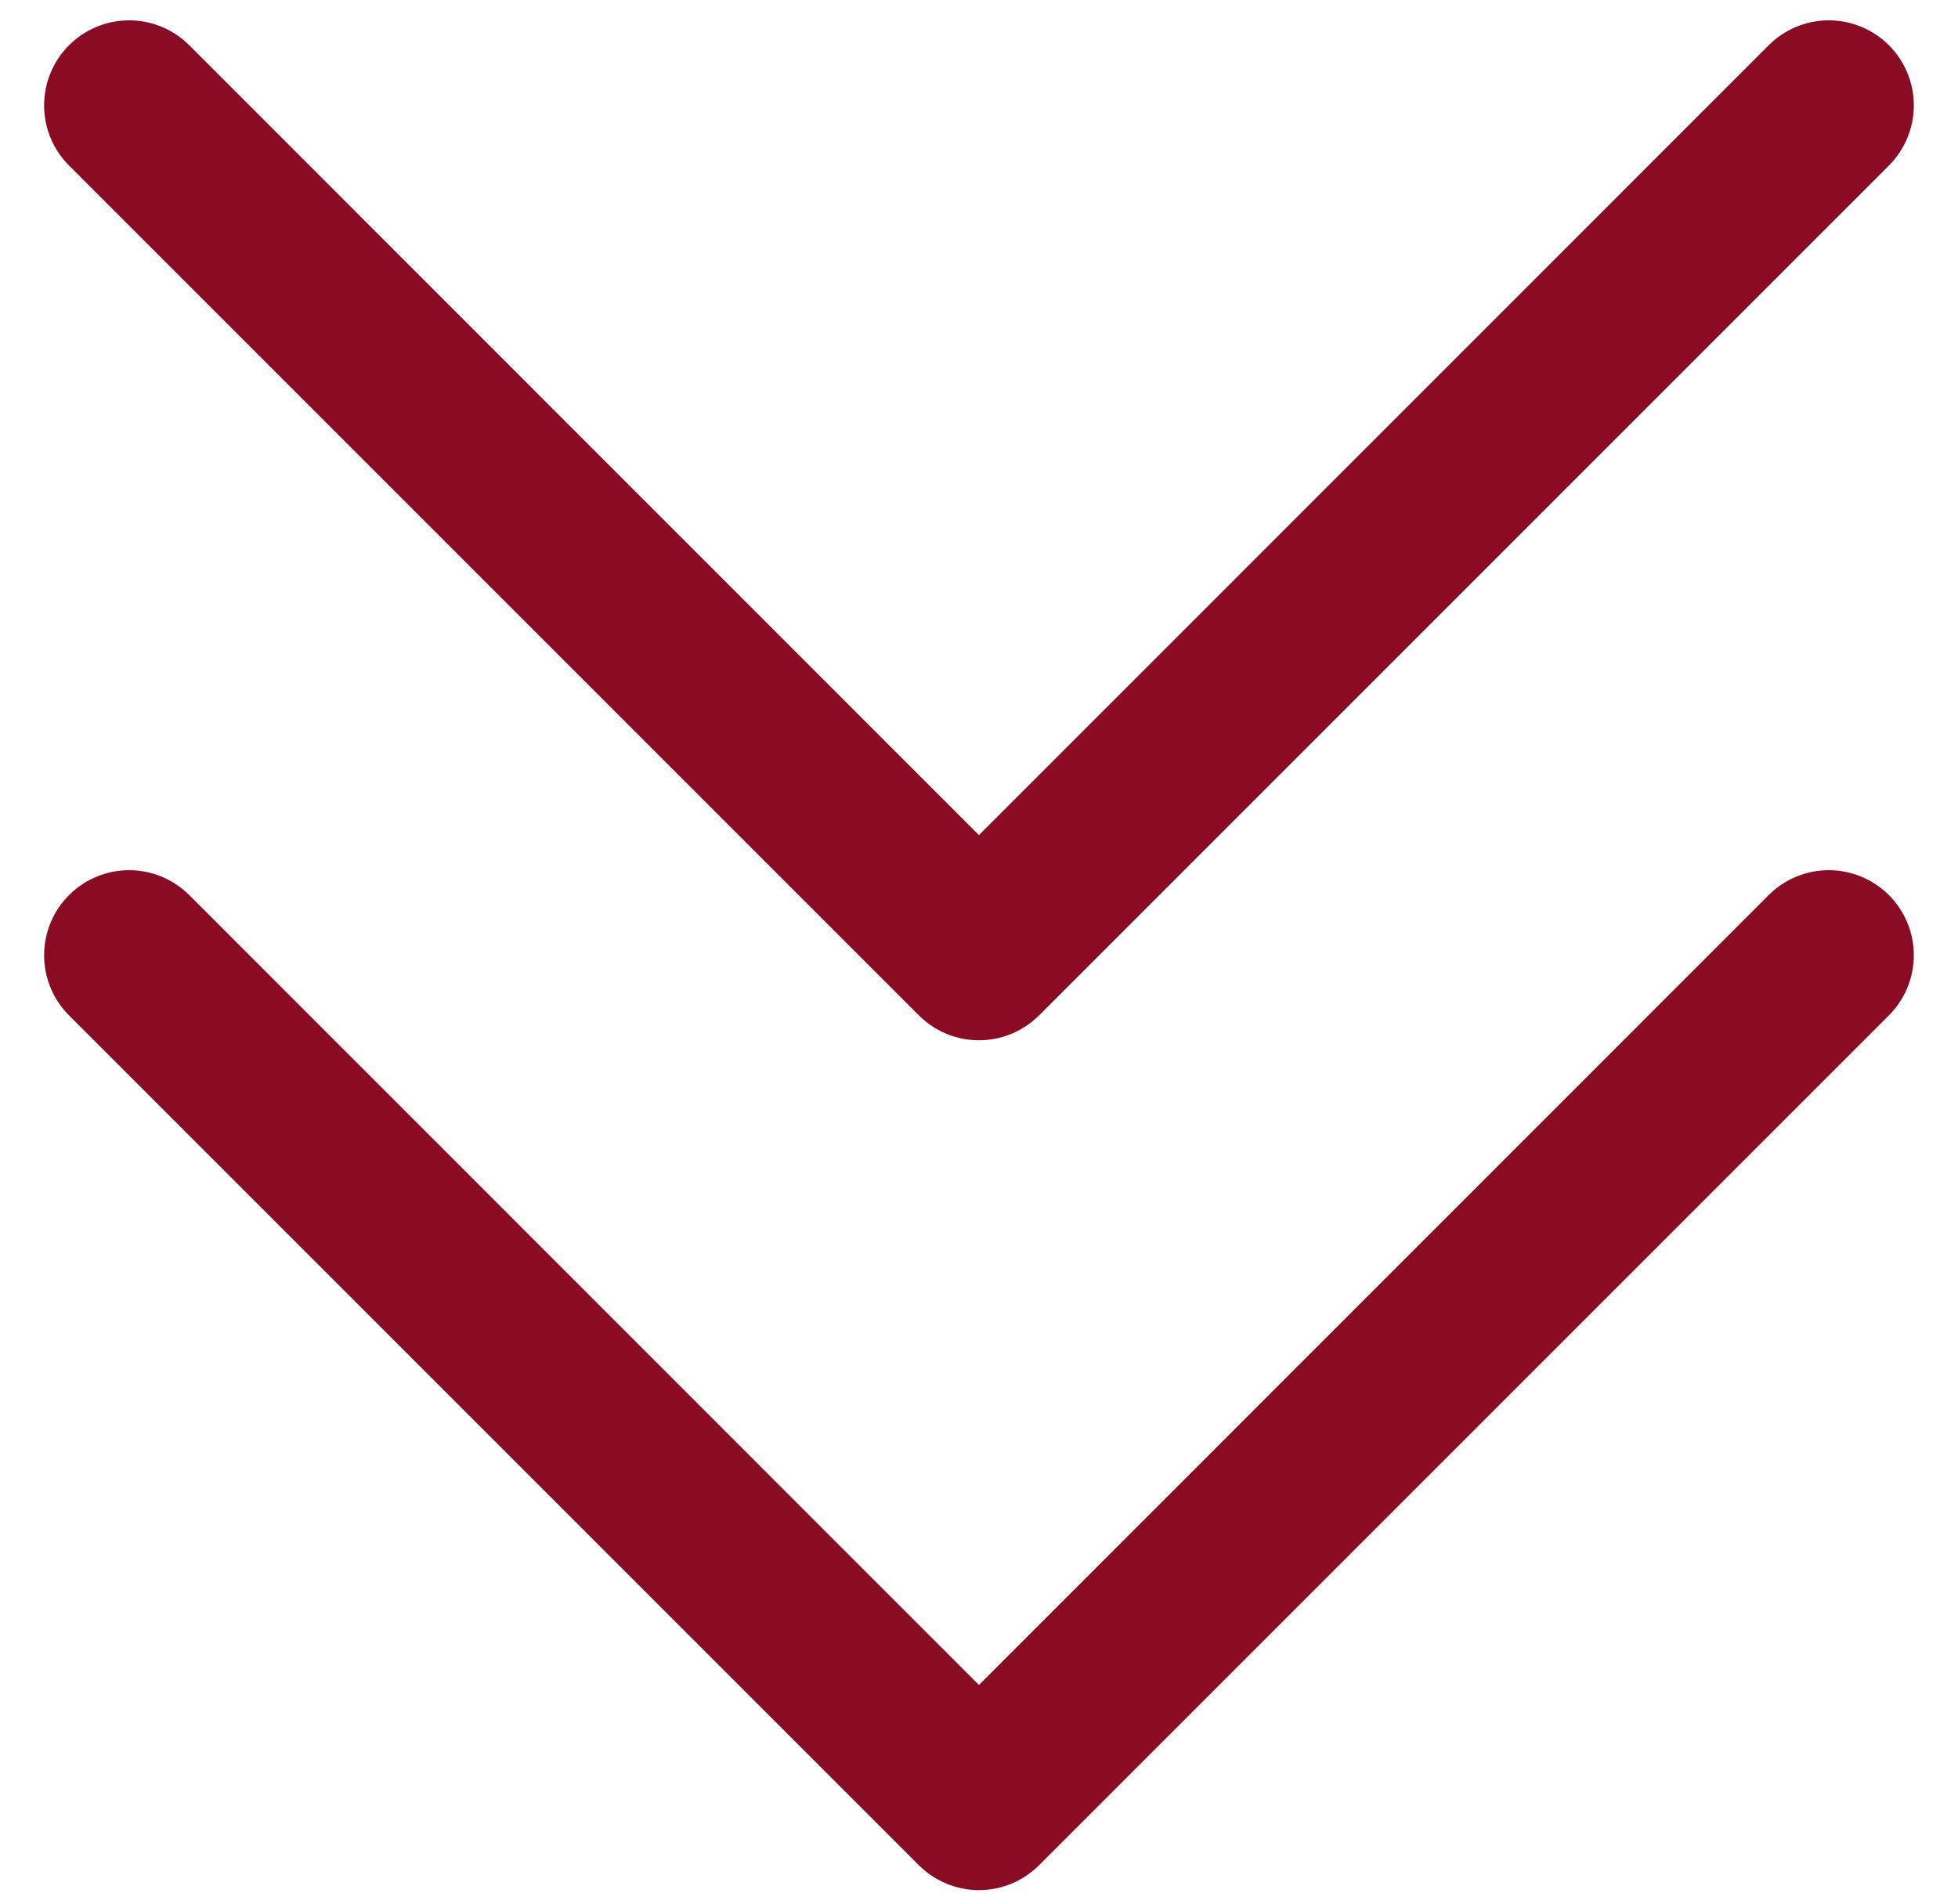 <svg width="36" height="35" viewBox="0 0 36 35" fill="none" xmlns="http://www.w3.org/2000/svg">
<path d="M16.894 18.668L1.269 3.043C0.975 2.75 0.811 2.352 0.811 1.938C0.811 1.523 0.975 1.125 1.269 0.832C1.562 0.539 1.96 0.374 2.374 0.374C2.789 0.374 3.186 0.539 3.48 0.832L17.999 15.354L32.519 0.832C32.812 0.539 33.209 0.374 33.624 0.374C34.039 0.374 34.436 0.539 34.73 0.832C35.023 1.125 35.188 1.523 35.188 1.938C35.188 2.352 35.023 2.75 34.73 3.043L19.105 18.668C18.959 18.813 18.787 18.928 18.598 19.007C18.408 19.086 18.204 19.126 17.999 19.126C17.794 19.126 17.59 19.086 17.401 19.007C17.211 18.928 17.039 18.813 16.894 18.668ZM19.105 34.293L34.73 18.668C35.023 18.375 35.188 17.977 35.188 17.562C35.188 17.148 35.023 16.75 34.73 16.457C34.436 16.164 34.039 15.999 33.624 15.999C33.209 15.999 32.812 16.164 32.519 16.457L17.999 30.979L3.48 16.457C3.186 16.164 2.789 15.999 2.374 15.999C1.96 15.999 1.562 16.164 1.269 16.457C0.975 16.75 0.811 17.148 0.811 17.562C0.811 17.977 0.975 18.375 1.269 18.668L16.894 34.293C17.039 34.438 17.211 34.553 17.401 34.632C17.59 34.711 17.794 34.751 17.999 34.751C18.204 34.751 18.408 34.711 18.598 34.632C18.787 34.553 18.959 34.438 19.105 34.293Z" fill="#8A0B24"/>
</svg>
